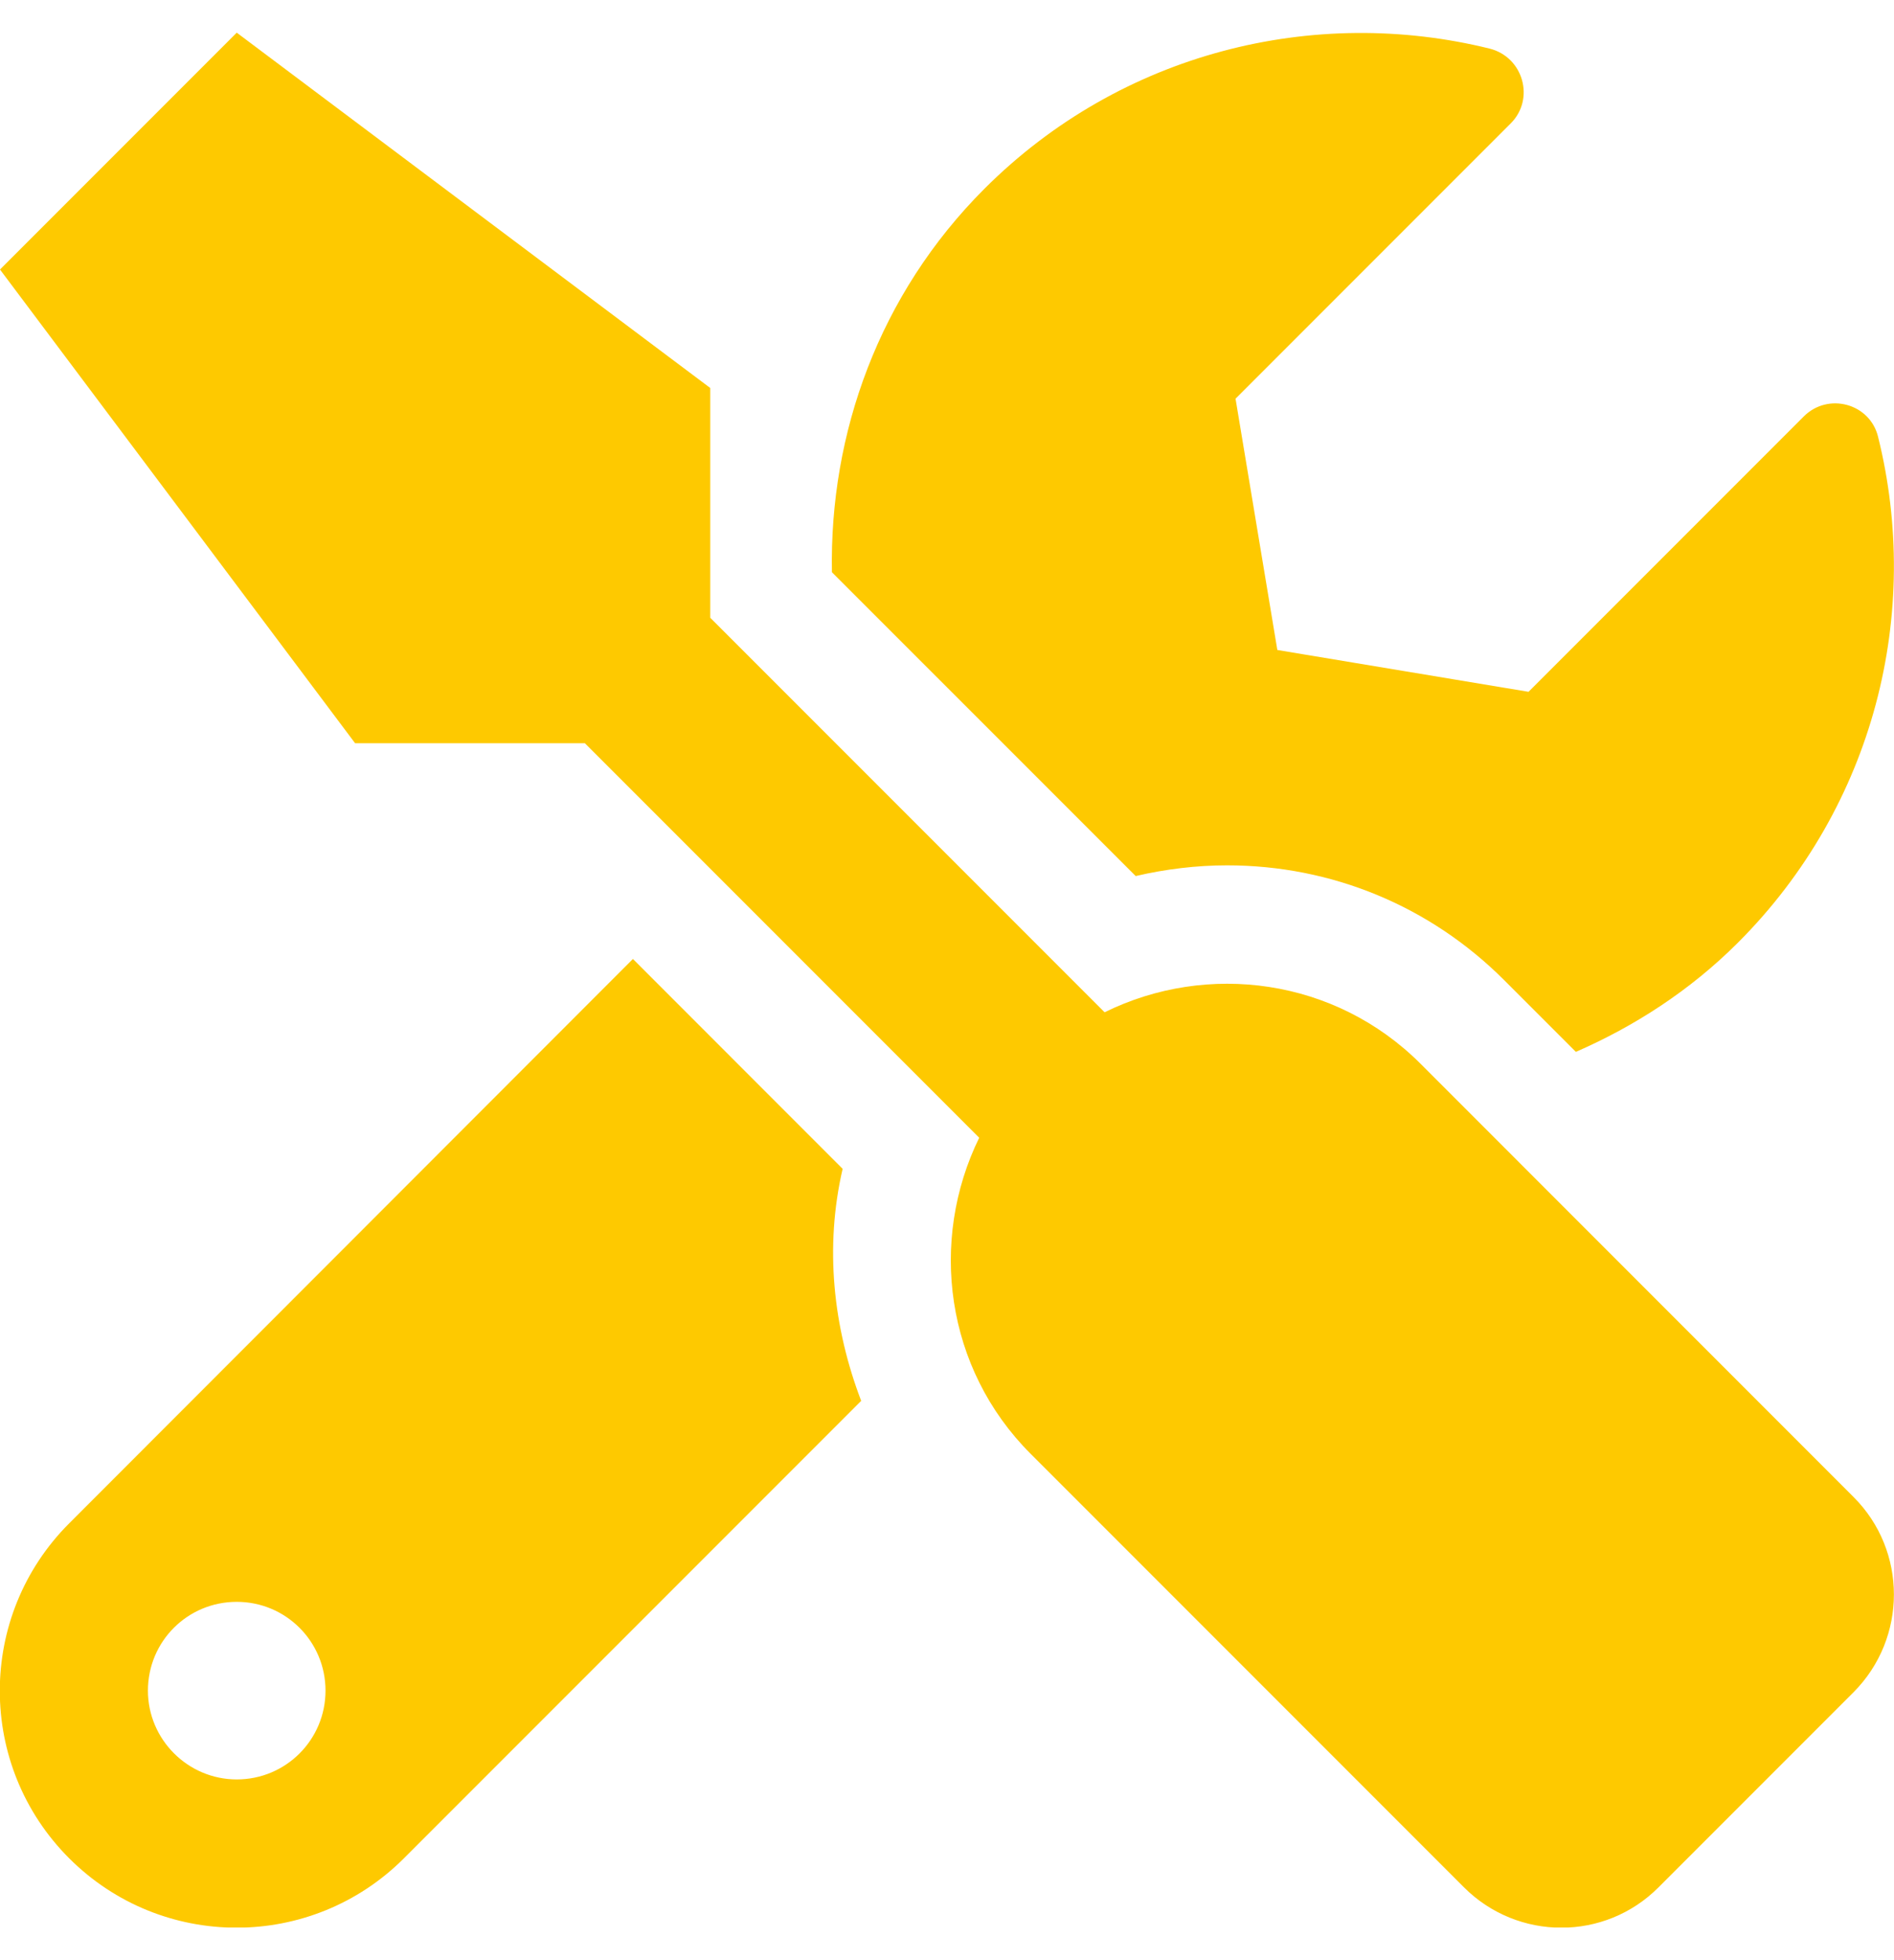 <svg width="29" height="30" viewBox="0 0 29 30" fill="none" xmlns="http://www.w3.org/2000/svg">
<g clip-path="url(#clip0_45_2)">
<path d="M28.382 22.913L21.75 16.28C20.441 14.972 18.487 14.717 16.913 15.493L10.875 9.455V5.938L3.625 0.5L-0 4.125L5.437 11.375H8.955L14.993 17.413C14.222 18.988 14.472 20.942 15.78 22.25L22.413 28.883C23.239 29.71 24.576 29.71 25.397 28.883L28.382 25.898C29.204 25.071 29.204 23.734 28.382 22.913ZM18.788 13.244C20.39 13.244 21.897 13.867 23.03 15L24.129 16.099C25.024 15.708 25.873 15.164 26.61 14.428C28.711 12.327 29.425 9.37 28.756 6.685C28.632 6.175 27.992 6 27.618 6.374L23.404 10.588L19.558 9.948L18.918 6.102L23.132 1.888C23.506 1.514 23.324 0.874 22.809 0.744C20.124 0.081 17.168 0.795 15.072 2.89C13.458 4.504 12.699 6.634 12.738 8.758L17.389 13.408C17.847 13.301 18.323 13.244 18.788 13.244ZM12.902 17.889L9.691 14.677L1.059 23.315C-0.357 24.731 -0.357 27.025 1.059 28.441C2.475 29.857 4.769 29.857 6.185 28.441L13.186 21.44C12.755 20.313 12.625 19.084 12.902 17.889ZM3.625 27.234C2.877 27.234 2.265 26.623 2.265 25.875C2.265 25.122 2.871 24.516 3.625 24.516C4.378 24.516 4.984 25.124 4.984 25.875C4.984 26.626 4.378 27.234 3.625 27.234Z" fill="#FEC900"/>
</g>
<defs>
<clipPath id="clip0_45_2">
<rect width="29" height="29" fill="white" transform="translate(0 0.5)"/>
</clipPath>
</defs>
</svg>
